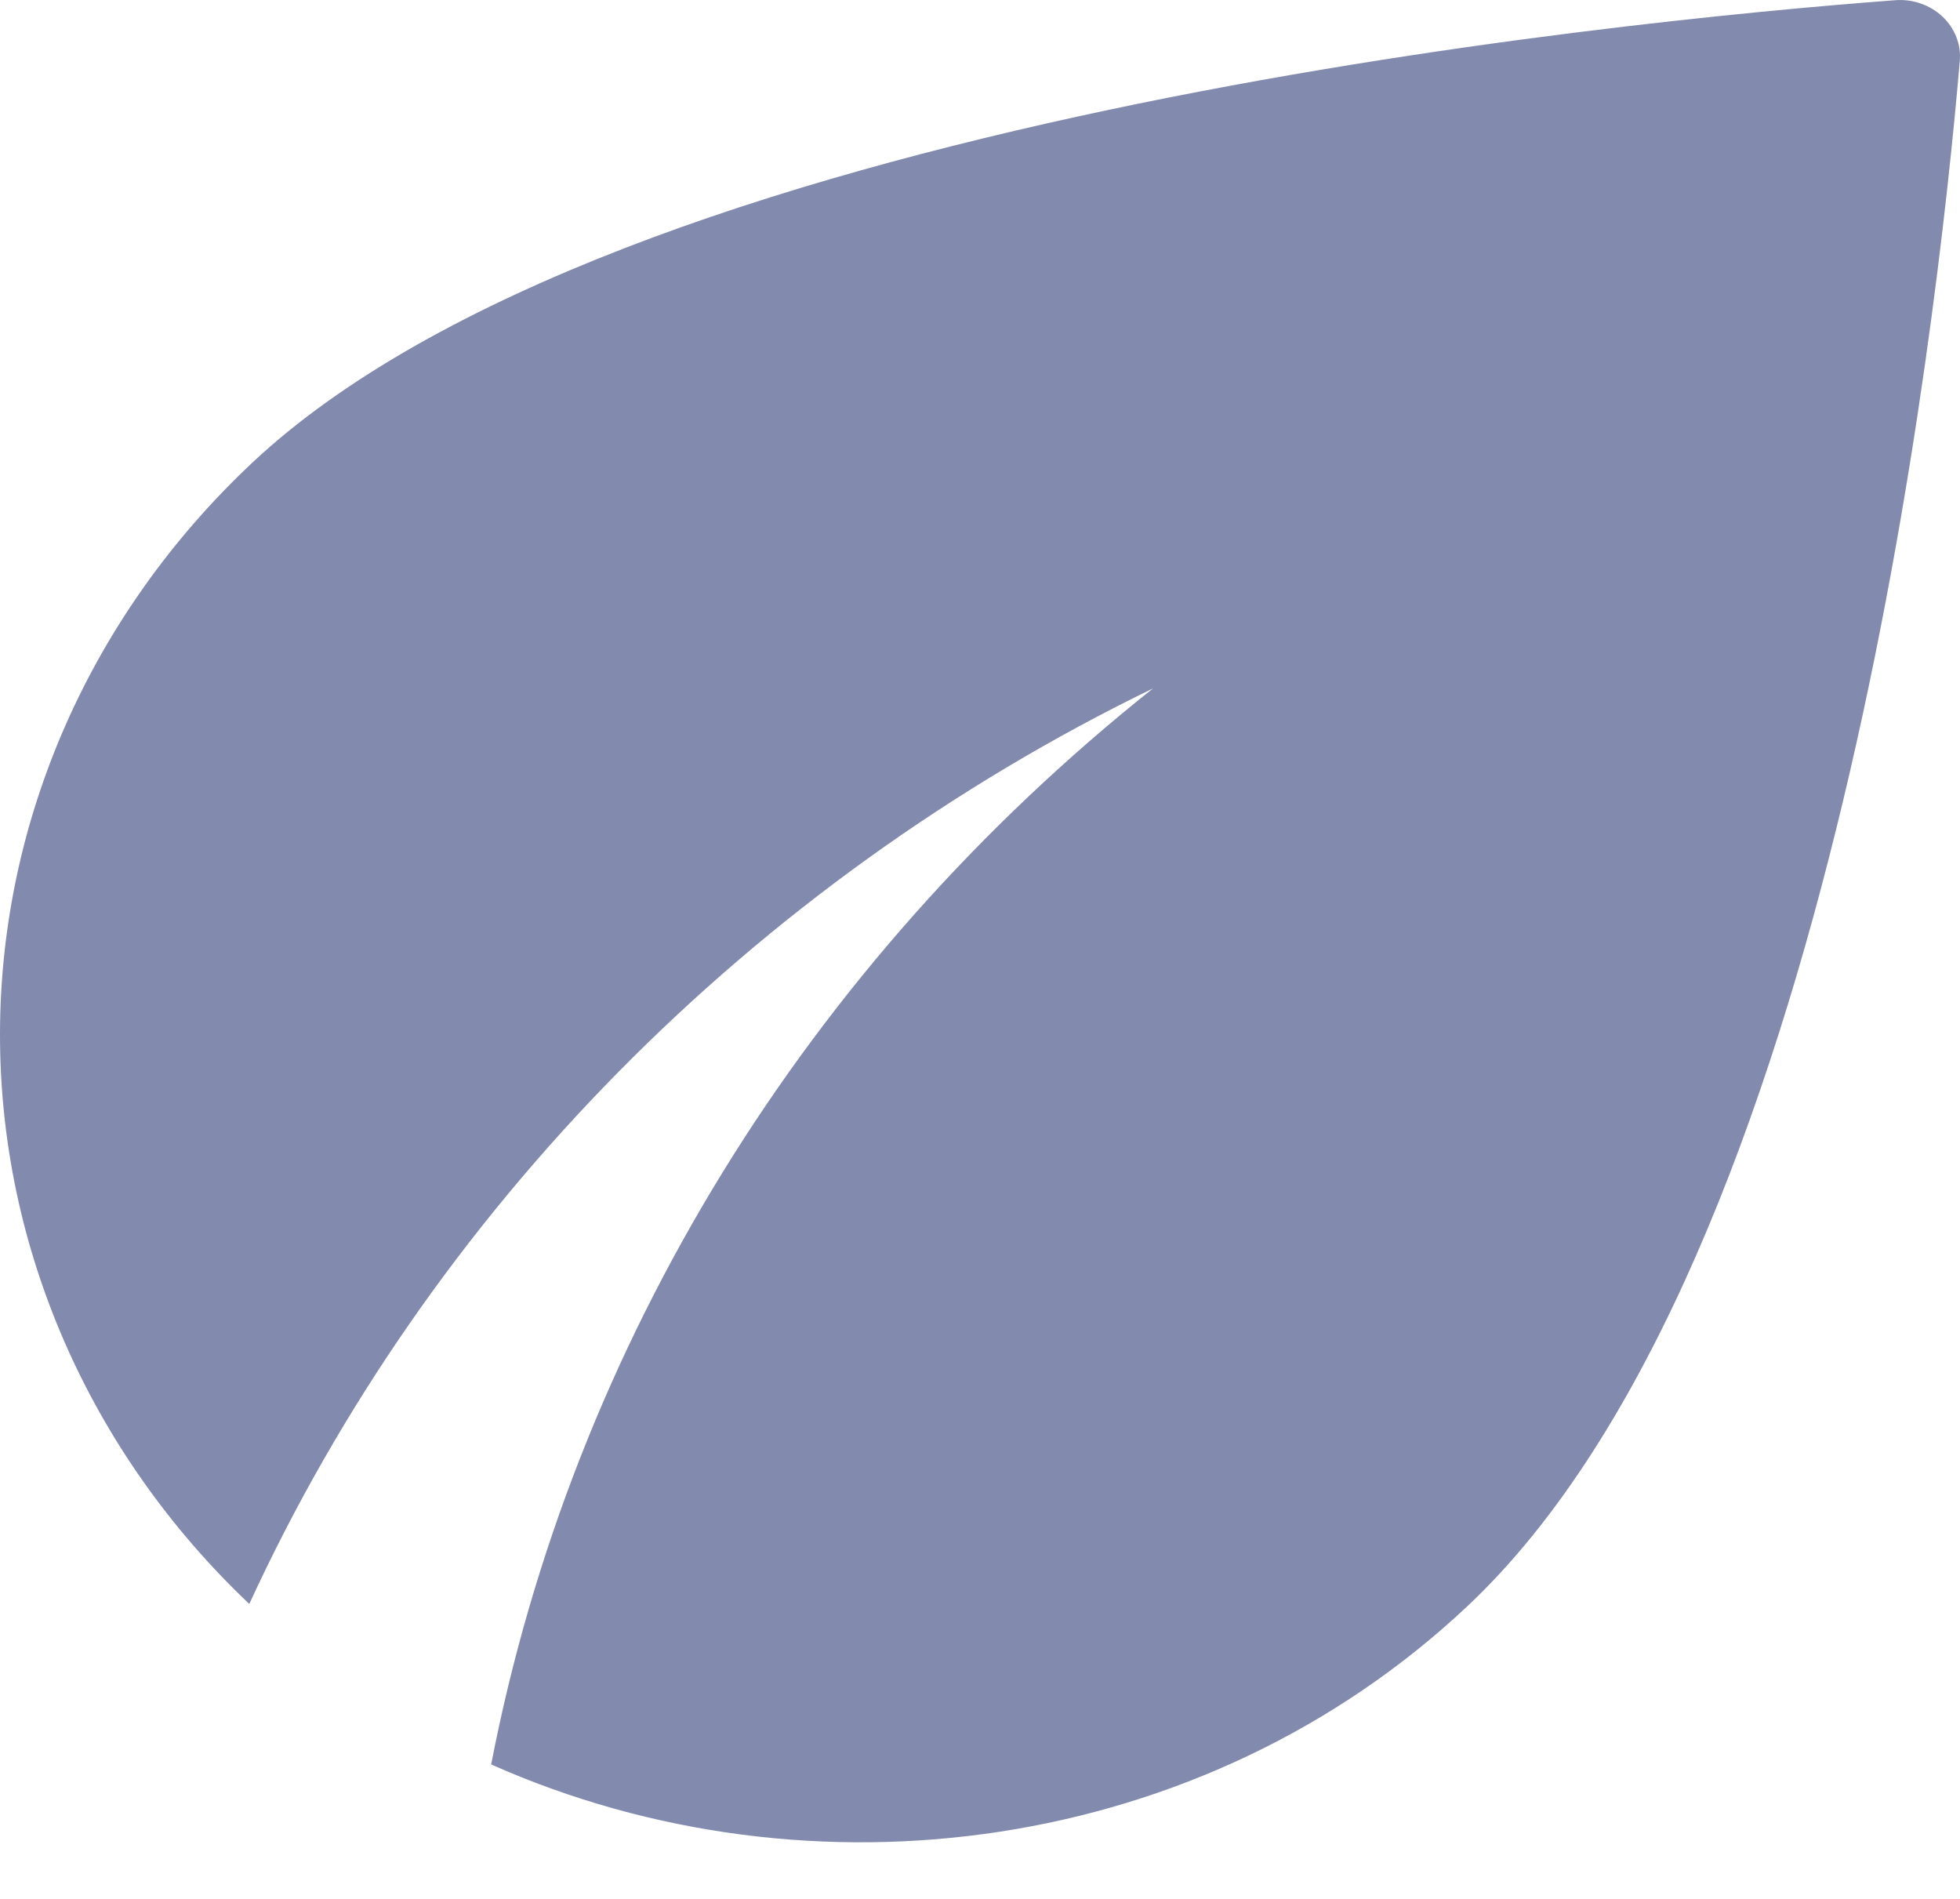 <svg width="32" height="31" viewBox="0 0 32 31" fill="none" xmlns="http://www.w3.org/2000/svg">
<path d="M4.11 7.562C1.485 10.03 0.008 13.375 2.87972e-05 16.866C-0.007 20.356 1.456 23.706 4.07 26.185C7.017 19.776 12.269 14.423 18.825 11.238C13.167 15.739 9.347 21.948 8.019 28.805C13.232 31.123 19.647 30.275 23.957 26.222C29.951 20.587 31.635 5.225 31.996 1.003C32.009 0.868 31.99 0.733 31.941 0.607C31.892 0.48 31.814 0.365 31.713 0.27C31.612 0.175 31.489 0.102 31.355 0.056C31.22 0.009 31.076 -0.008 30.934 0.004C26.443 0.343 10.104 1.926 4.11 7.562Z" fill="#828BAD"/>
</svg>
